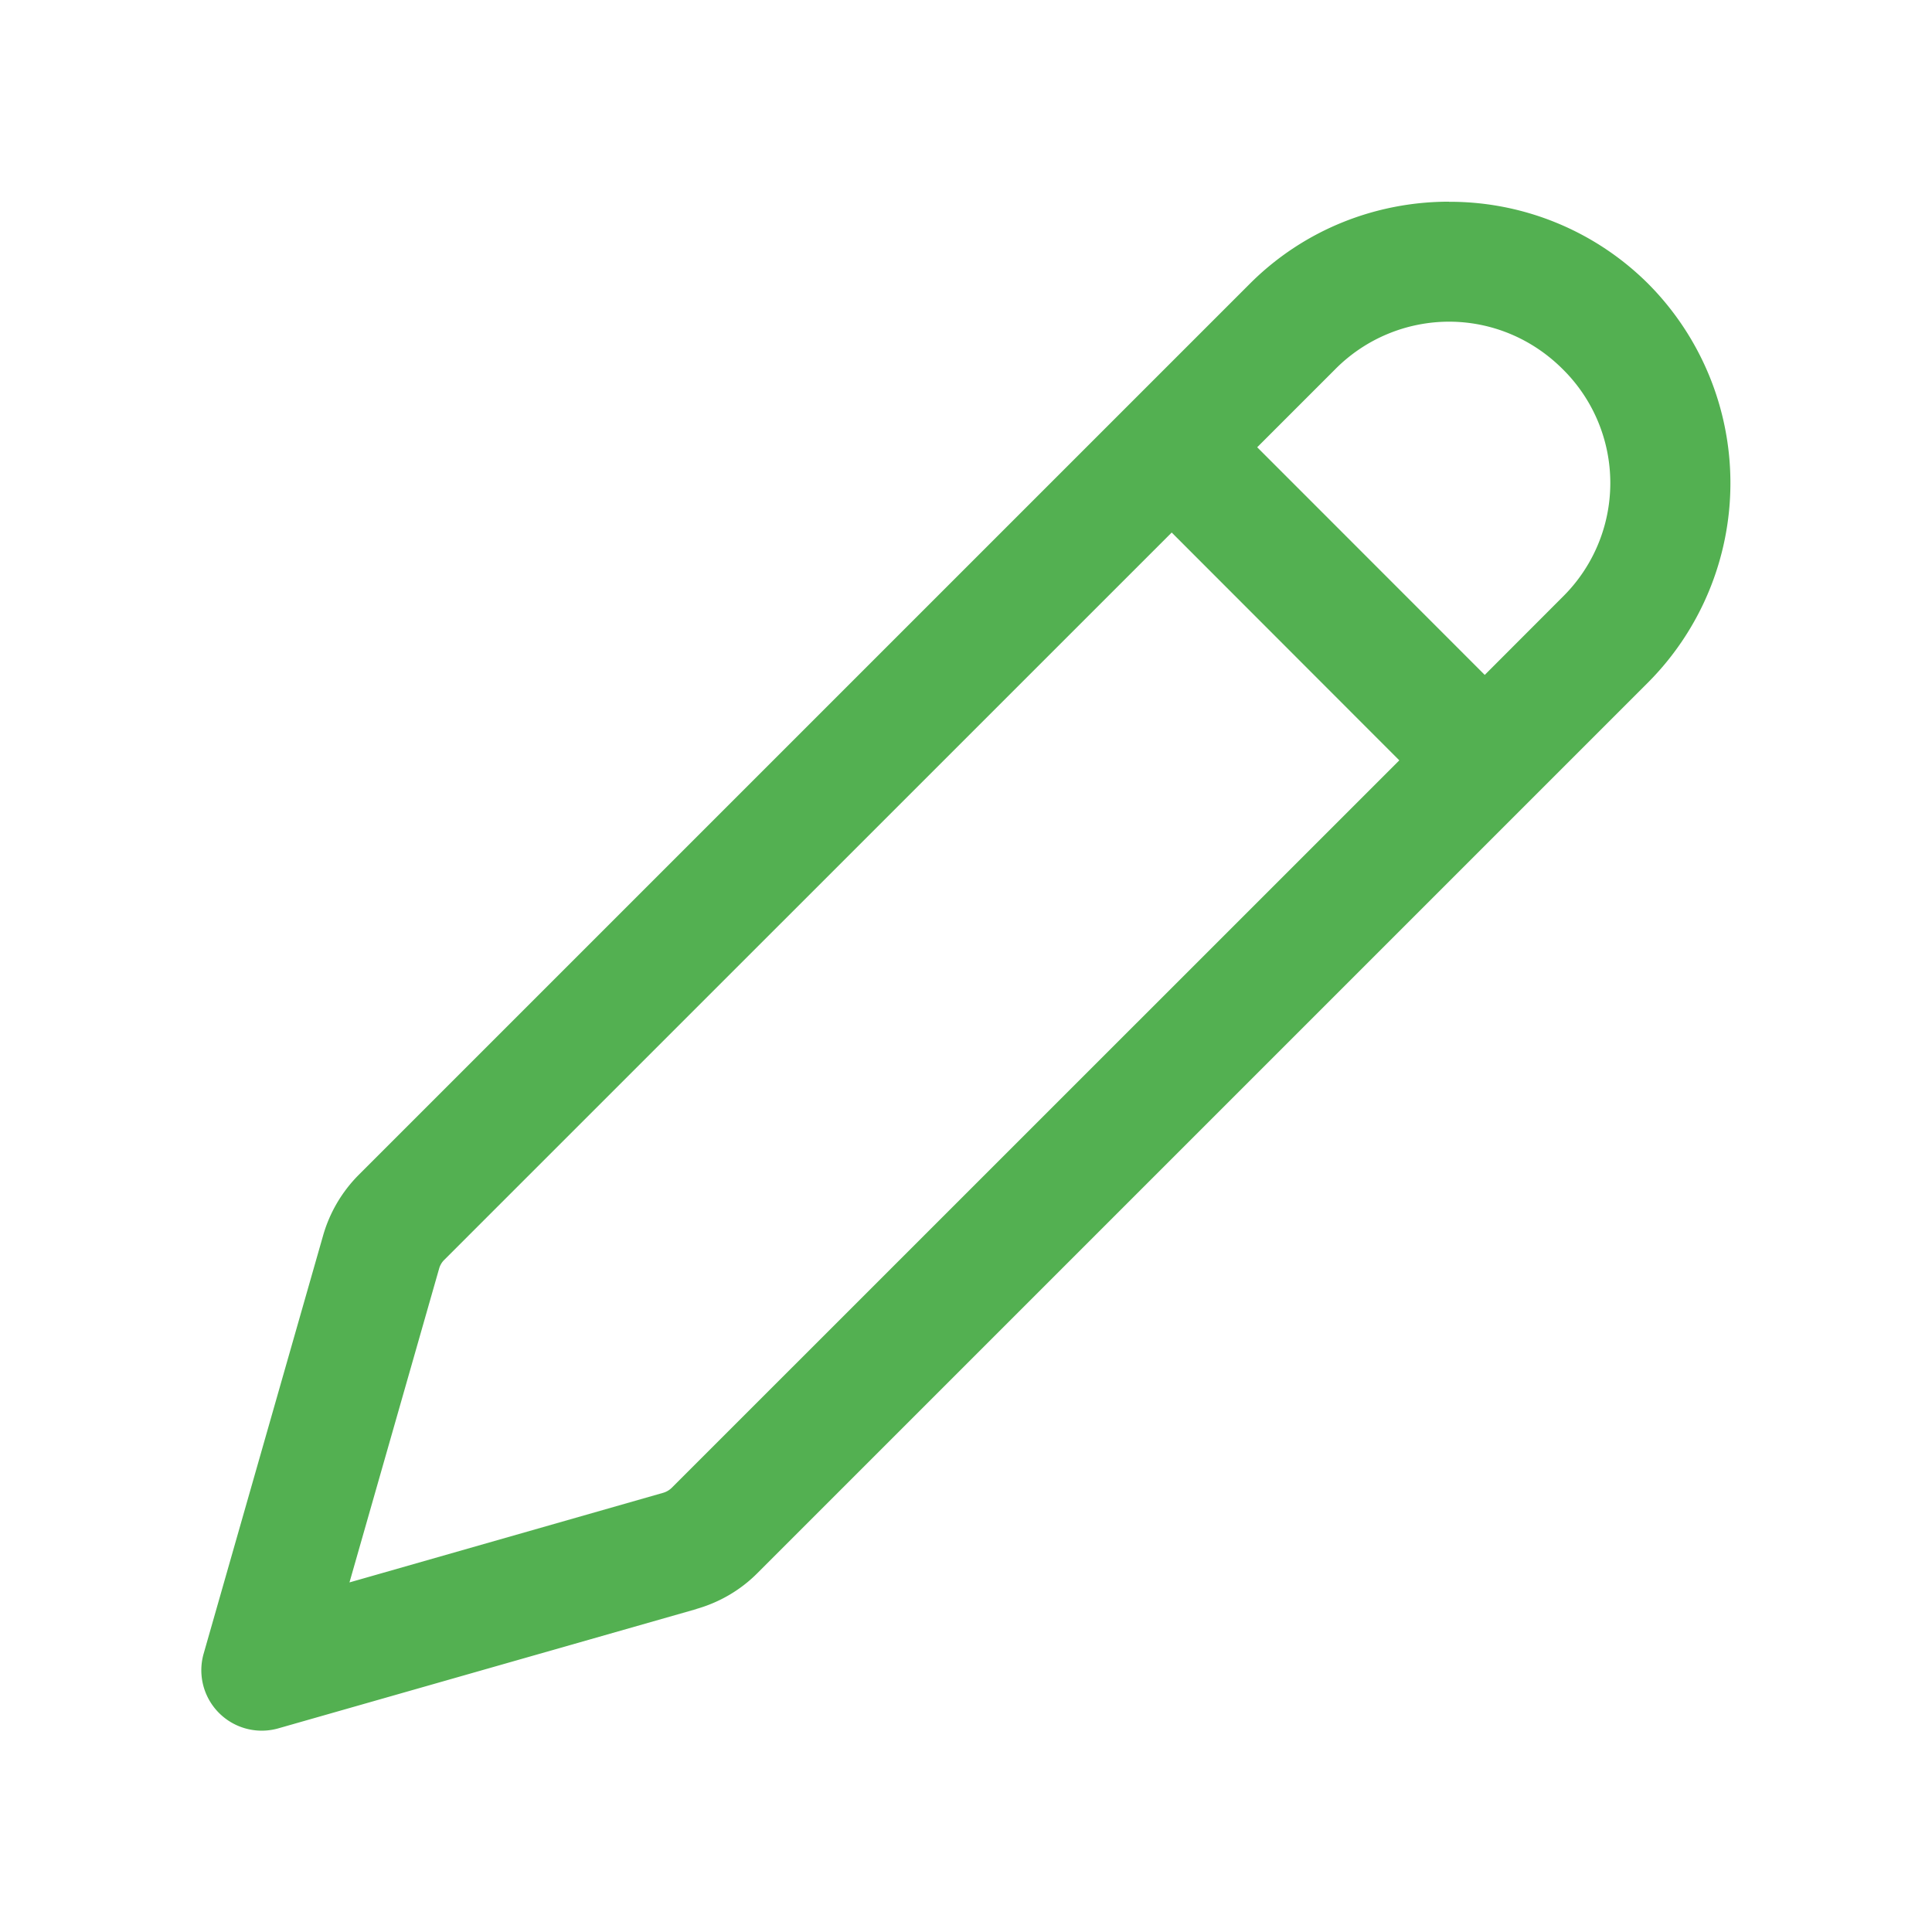 <svg width="18" height="18" viewBox="0 0 18 18" fill="none" xmlns="http://www.w3.org/2000/svg"><path d="M13.5 1.879c-.673 0-1.346.255-1.856.765l-8.3 8.3a1.312 1.312 0 0 0-.334.568l-1.113 3.896a.563.563 0 0 0 .695.695l3.897-1.112v-.001c.214-.061.41-.175.567-.333l8.3-8.3a2.633 2.633 0 0 0 0-3.713A2.616 2.616 0 0 0 13.5 1.88Zm0 1.118c.383 0 .765.148 1.06.443a1.49 1.49 0 0 1 0 2.12l-.727.728-2.12-2.121.727-.727a1.495 1.495 0 0 1 1.06-.443Zm-2.583 1.965 2.12 2.122L6.26 13.86a.189.189 0 0 1-.081.048l-2.923.835.835-2.923a.184.184 0 0 1 .048-.082l6.778-6.777Z" fill="#53B051"/></svg>